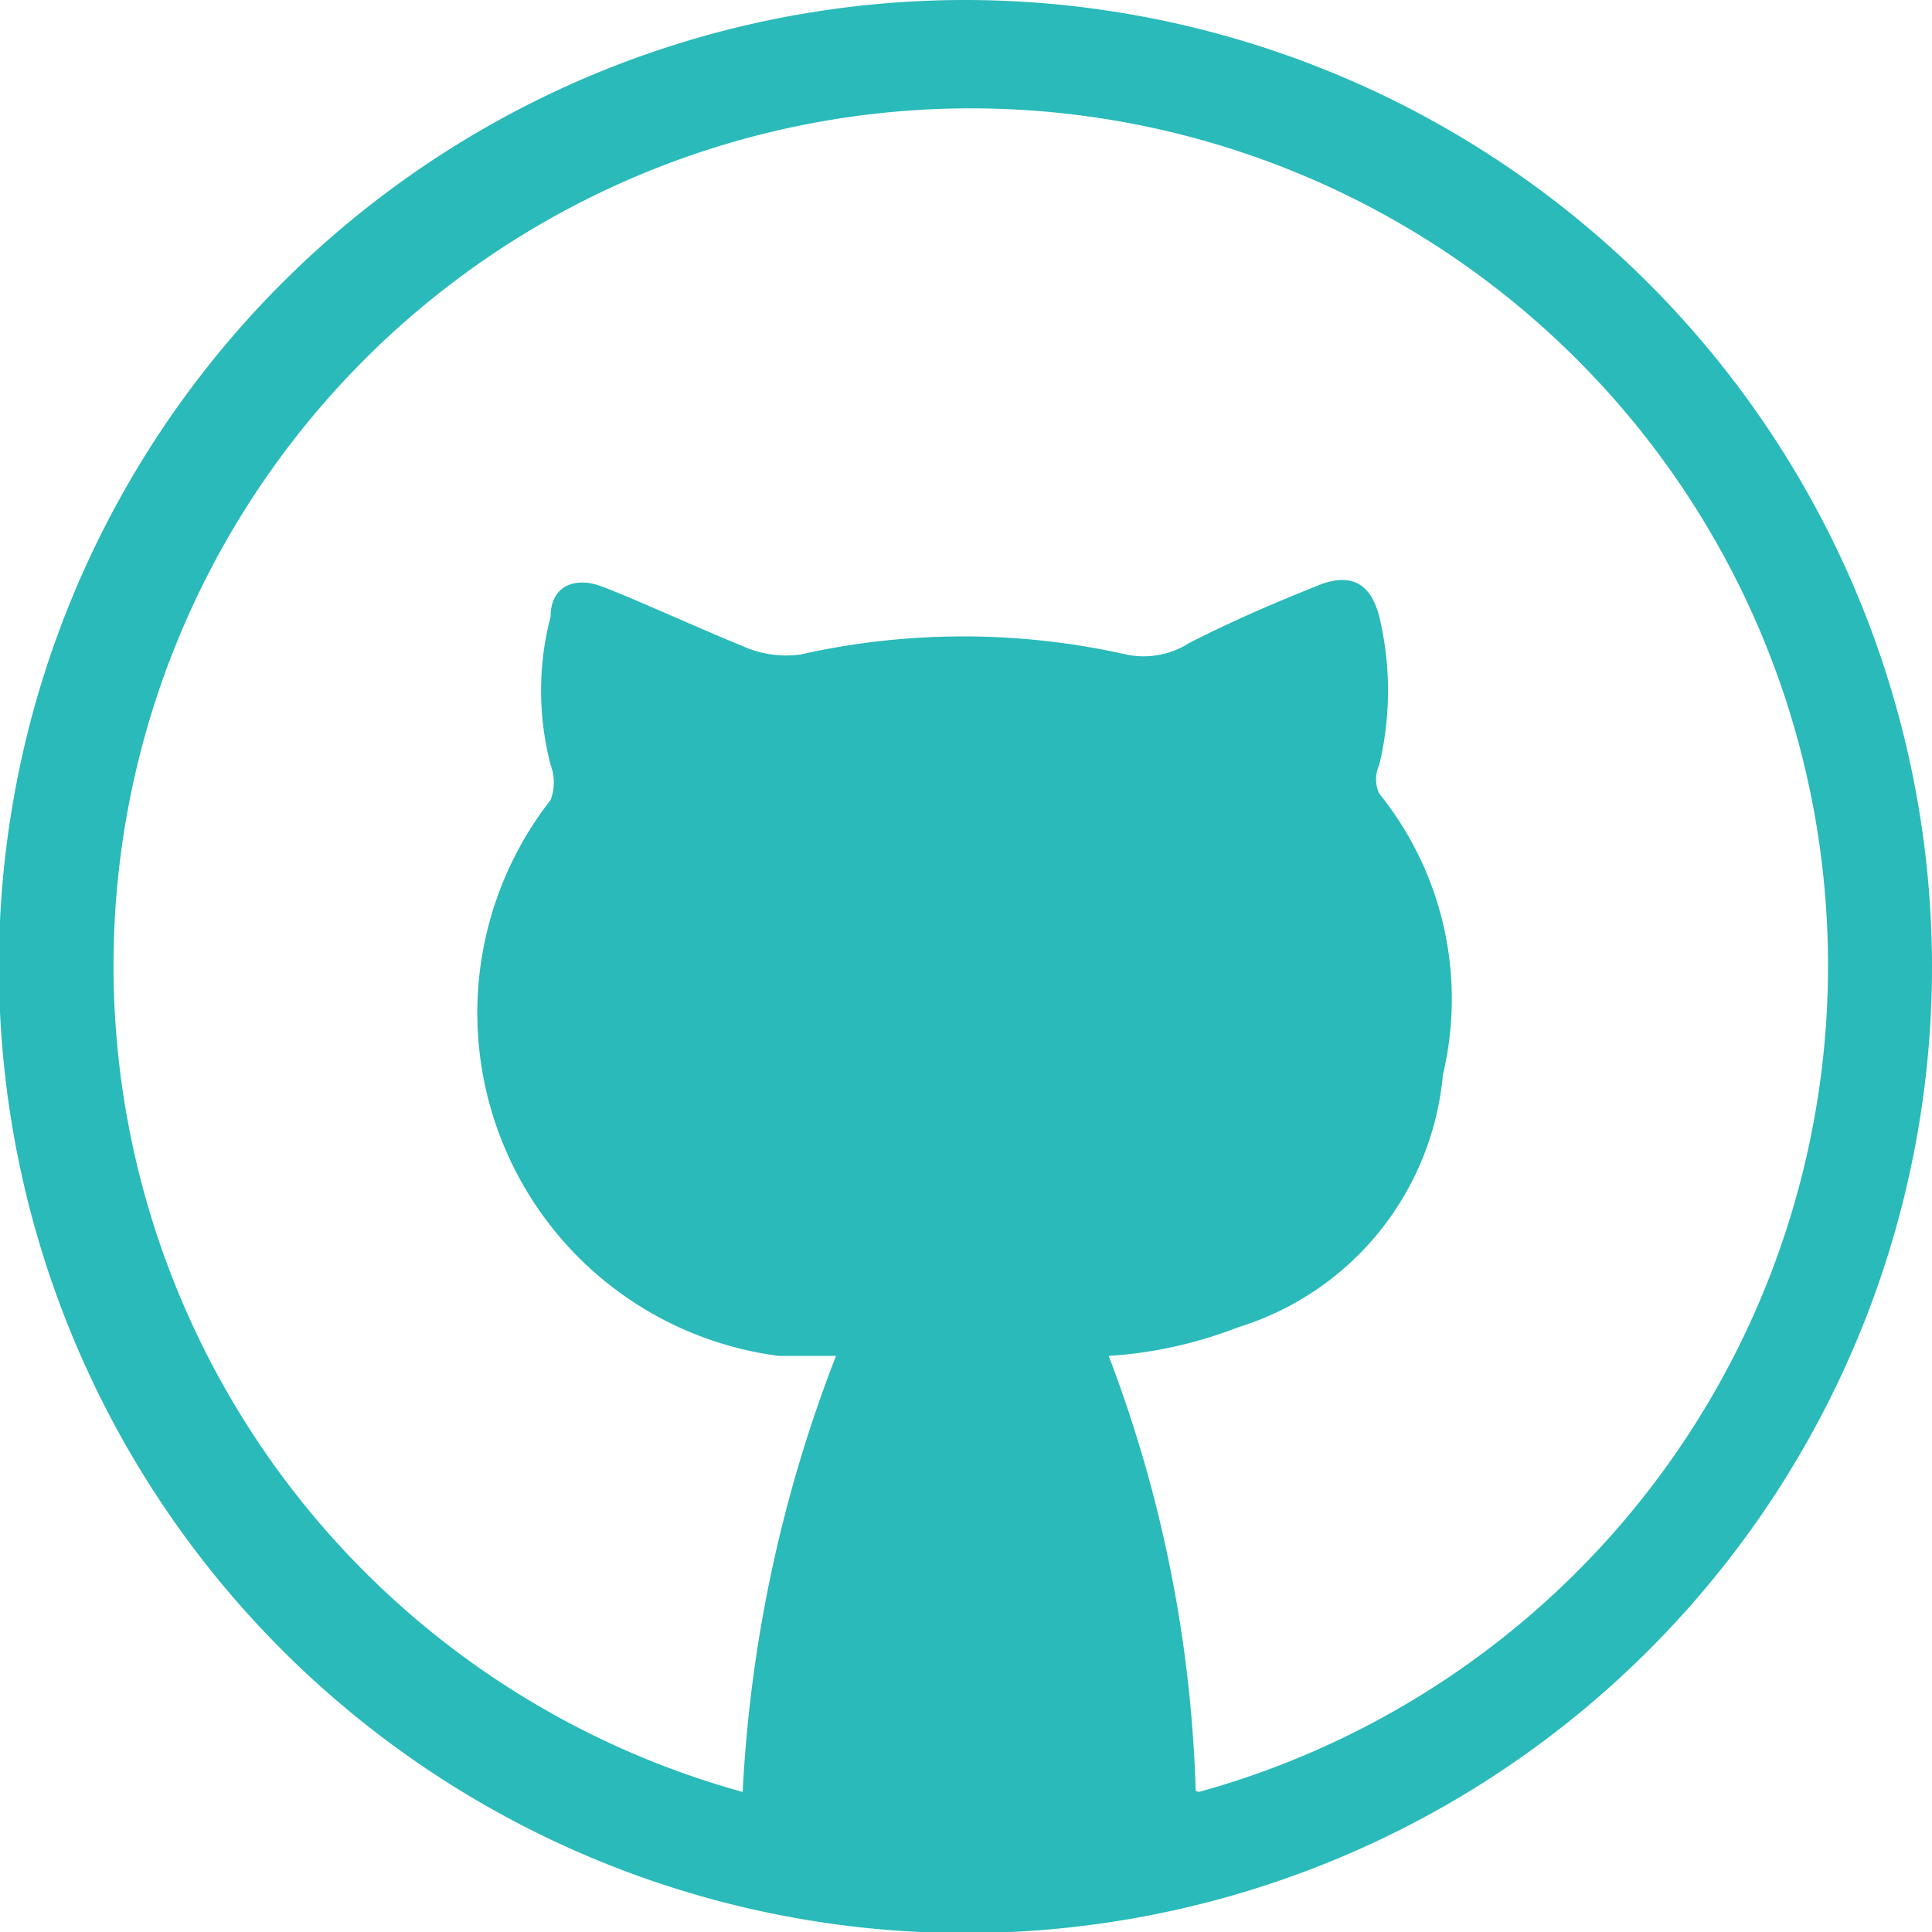 <svg xmlns="http://www.w3.org/2000/svg" viewBox="0 0 18.21 18.21"><defs><style>.cls-1{fill:#29bab9;}</style></defs><title>github-blue</title><g id="Layer_2" data-name="Layer 2"><g id="Layer_1-2" data-name="Layer 1"><path class="cls-1" d="M9.11,0a9.11,9.11,0,1,0,9.1,9.11A9.12,9.12,0,0,0,9.11,0Zm2.16,16.88a12.52,12.52,0,0,0-.82-4.1,4.06,4.06,0,0,0,1.22-.27,2.75,2.75,0,0,0,1.93-2.38A3.08,3.08,0,0,0,13,7.48a.32.32,0,0,1,0-.27,3,3,0,0,0,0-1.4c-.08-.31-.26-.4-.53-.31-.43.17-.85.35-1.26.56a.8.8,0,0,1-.59.11,7,7,0,0,0-3.08,0A1,1,0,0,1,7,6.09c-.44-.18-1.12-.49-1.35-.57s-.46,0-.46.29a2.77,2.77,0,0,0,0,1.4.47.47,0,0,1,0,.33,3.26,3.26,0,0,0,2.15,5.24h.54A13.15,13.15,0,0,0,7,16.89a8.08,8.08,0,1,1,4.3,0Z"/></g></g></svg>